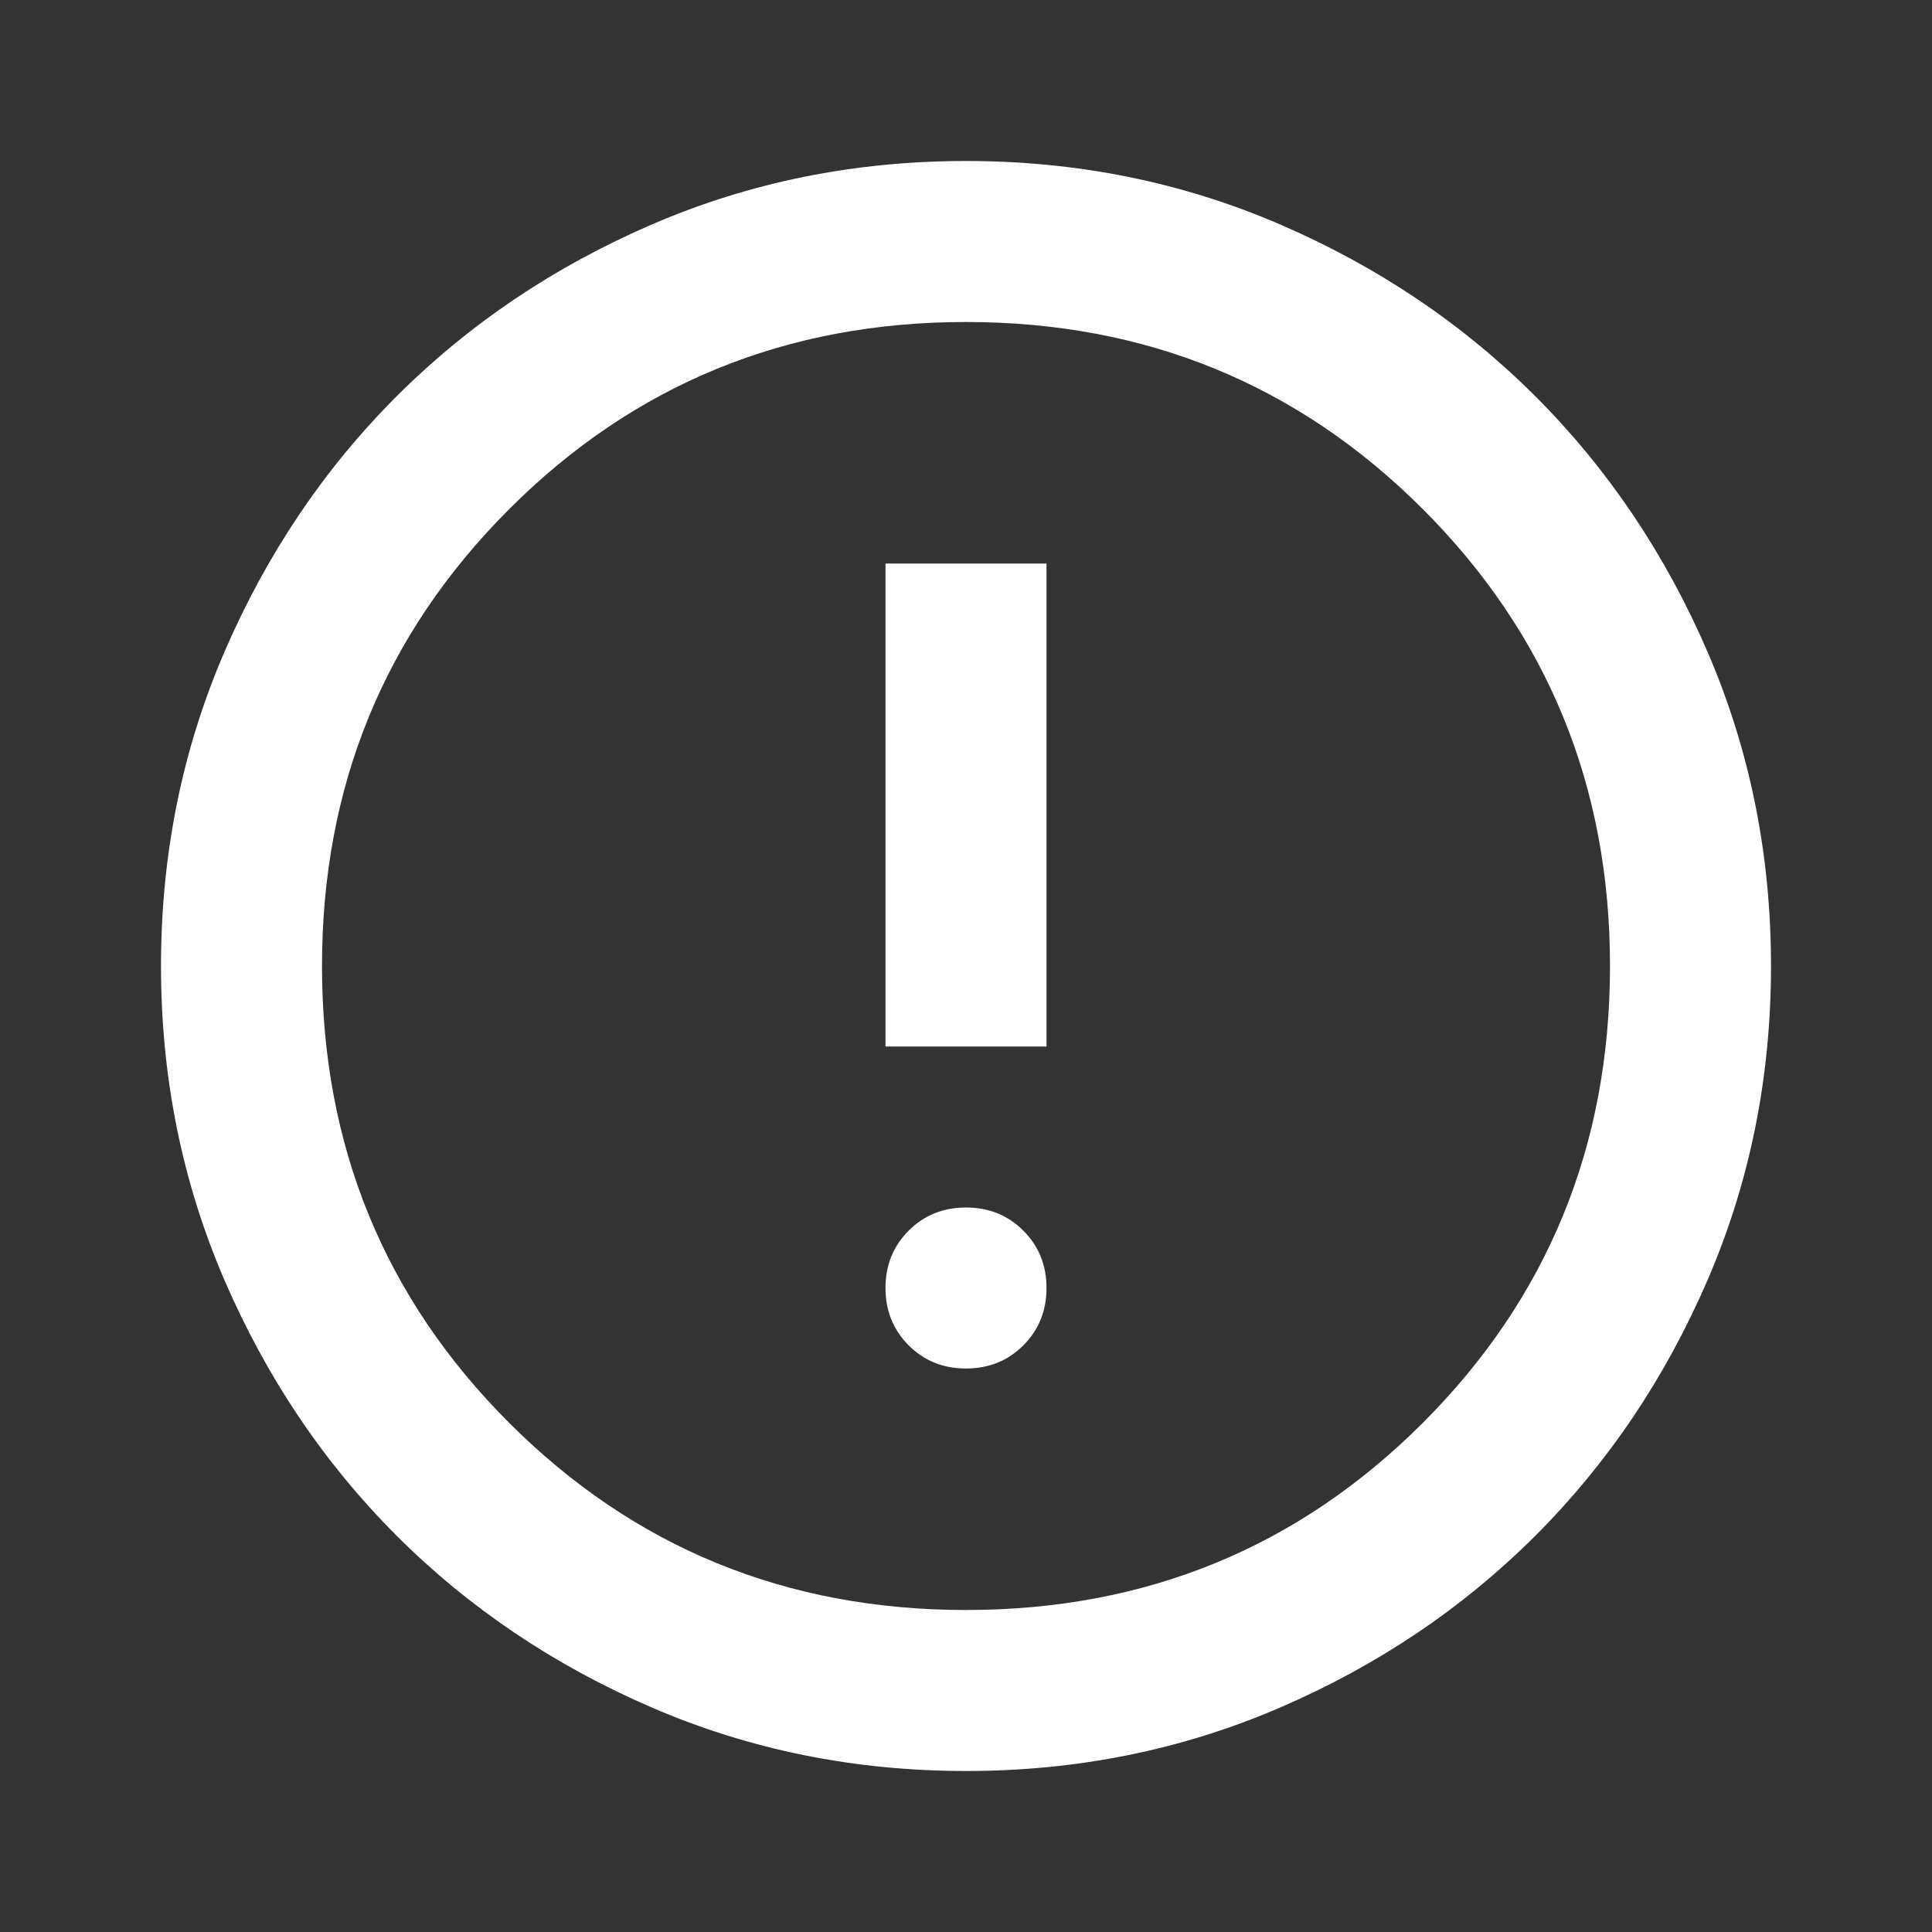 <svg width="63" height="63" viewBox="0 0 63 63" fill="none" xmlns="http://www.w3.org/2000/svg">
<rect x="0" y="0" width="63" height="63" fill="#333333" stroke="none"/>
<path d="M31.5 44.625C32.244 44.625 32.867 44.373 33.37 43.87C33.873 43.367 34.125 42.744 34.125 42C34.125 41.256 33.873 40.633 33.37 40.13C32.867 39.627 32.244 39.375 31.5 39.375C30.756 39.375 30.133 39.627 29.63 40.13C29.127 40.633 28.875 41.256 28.875 42C28.875 42.744 29.127 43.367 29.63 43.87C30.133 44.373 30.756 44.625 31.5 44.625ZM28.875 34.125H34.125V18.375H28.875V34.125ZM31.5 57.75C27.869 57.75 24.456 57.061 21.262 55.683C18.069 54.305 15.291 52.434 12.928 50.072C10.566 47.709 8.695 44.931 7.317 41.737C5.939 38.544 5.25 35.131 5.25 31.5C5.25 27.869 5.939 24.456 7.317 21.262C8.695 18.069 10.566 15.291 12.928 12.928C15.291 10.566 18.069 8.695 21.262 7.317C24.456 5.939 27.869 5.25 31.5 5.25C35.131 5.25 38.544 5.939 41.737 7.317C44.931 8.695 47.709 10.566 50.072 12.928C52.434 15.291 54.305 18.069 55.683 21.262C57.061 24.456 57.75 27.869 57.75 31.5C57.75 35.131 57.061 38.544 55.683 41.737C54.305 44.931 52.434 47.709 50.072 50.072C47.709 52.434 44.931 54.305 41.737 55.683C38.544 57.061 35.131 57.75 31.5 57.75ZM31.5 52.5C37.362 52.5 42.328 50.466 46.397 46.397C50.466 42.328 52.5 37.362 52.5 31.5C52.5 25.637 50.466 20.672 46.397 16.603C42.328 12.534 37.362 10.5 31.5 10.5C25.637 10.5 20.672 12.534 16.603 16.603C12.534 20.672 10.5 25.637 10.5 31.5C10.5 37.362 12.534 42.328 16.603 46.397C20.672 50.466 25.637 52.5 31.5 52.5Z" fill="white"/>
</svg>
